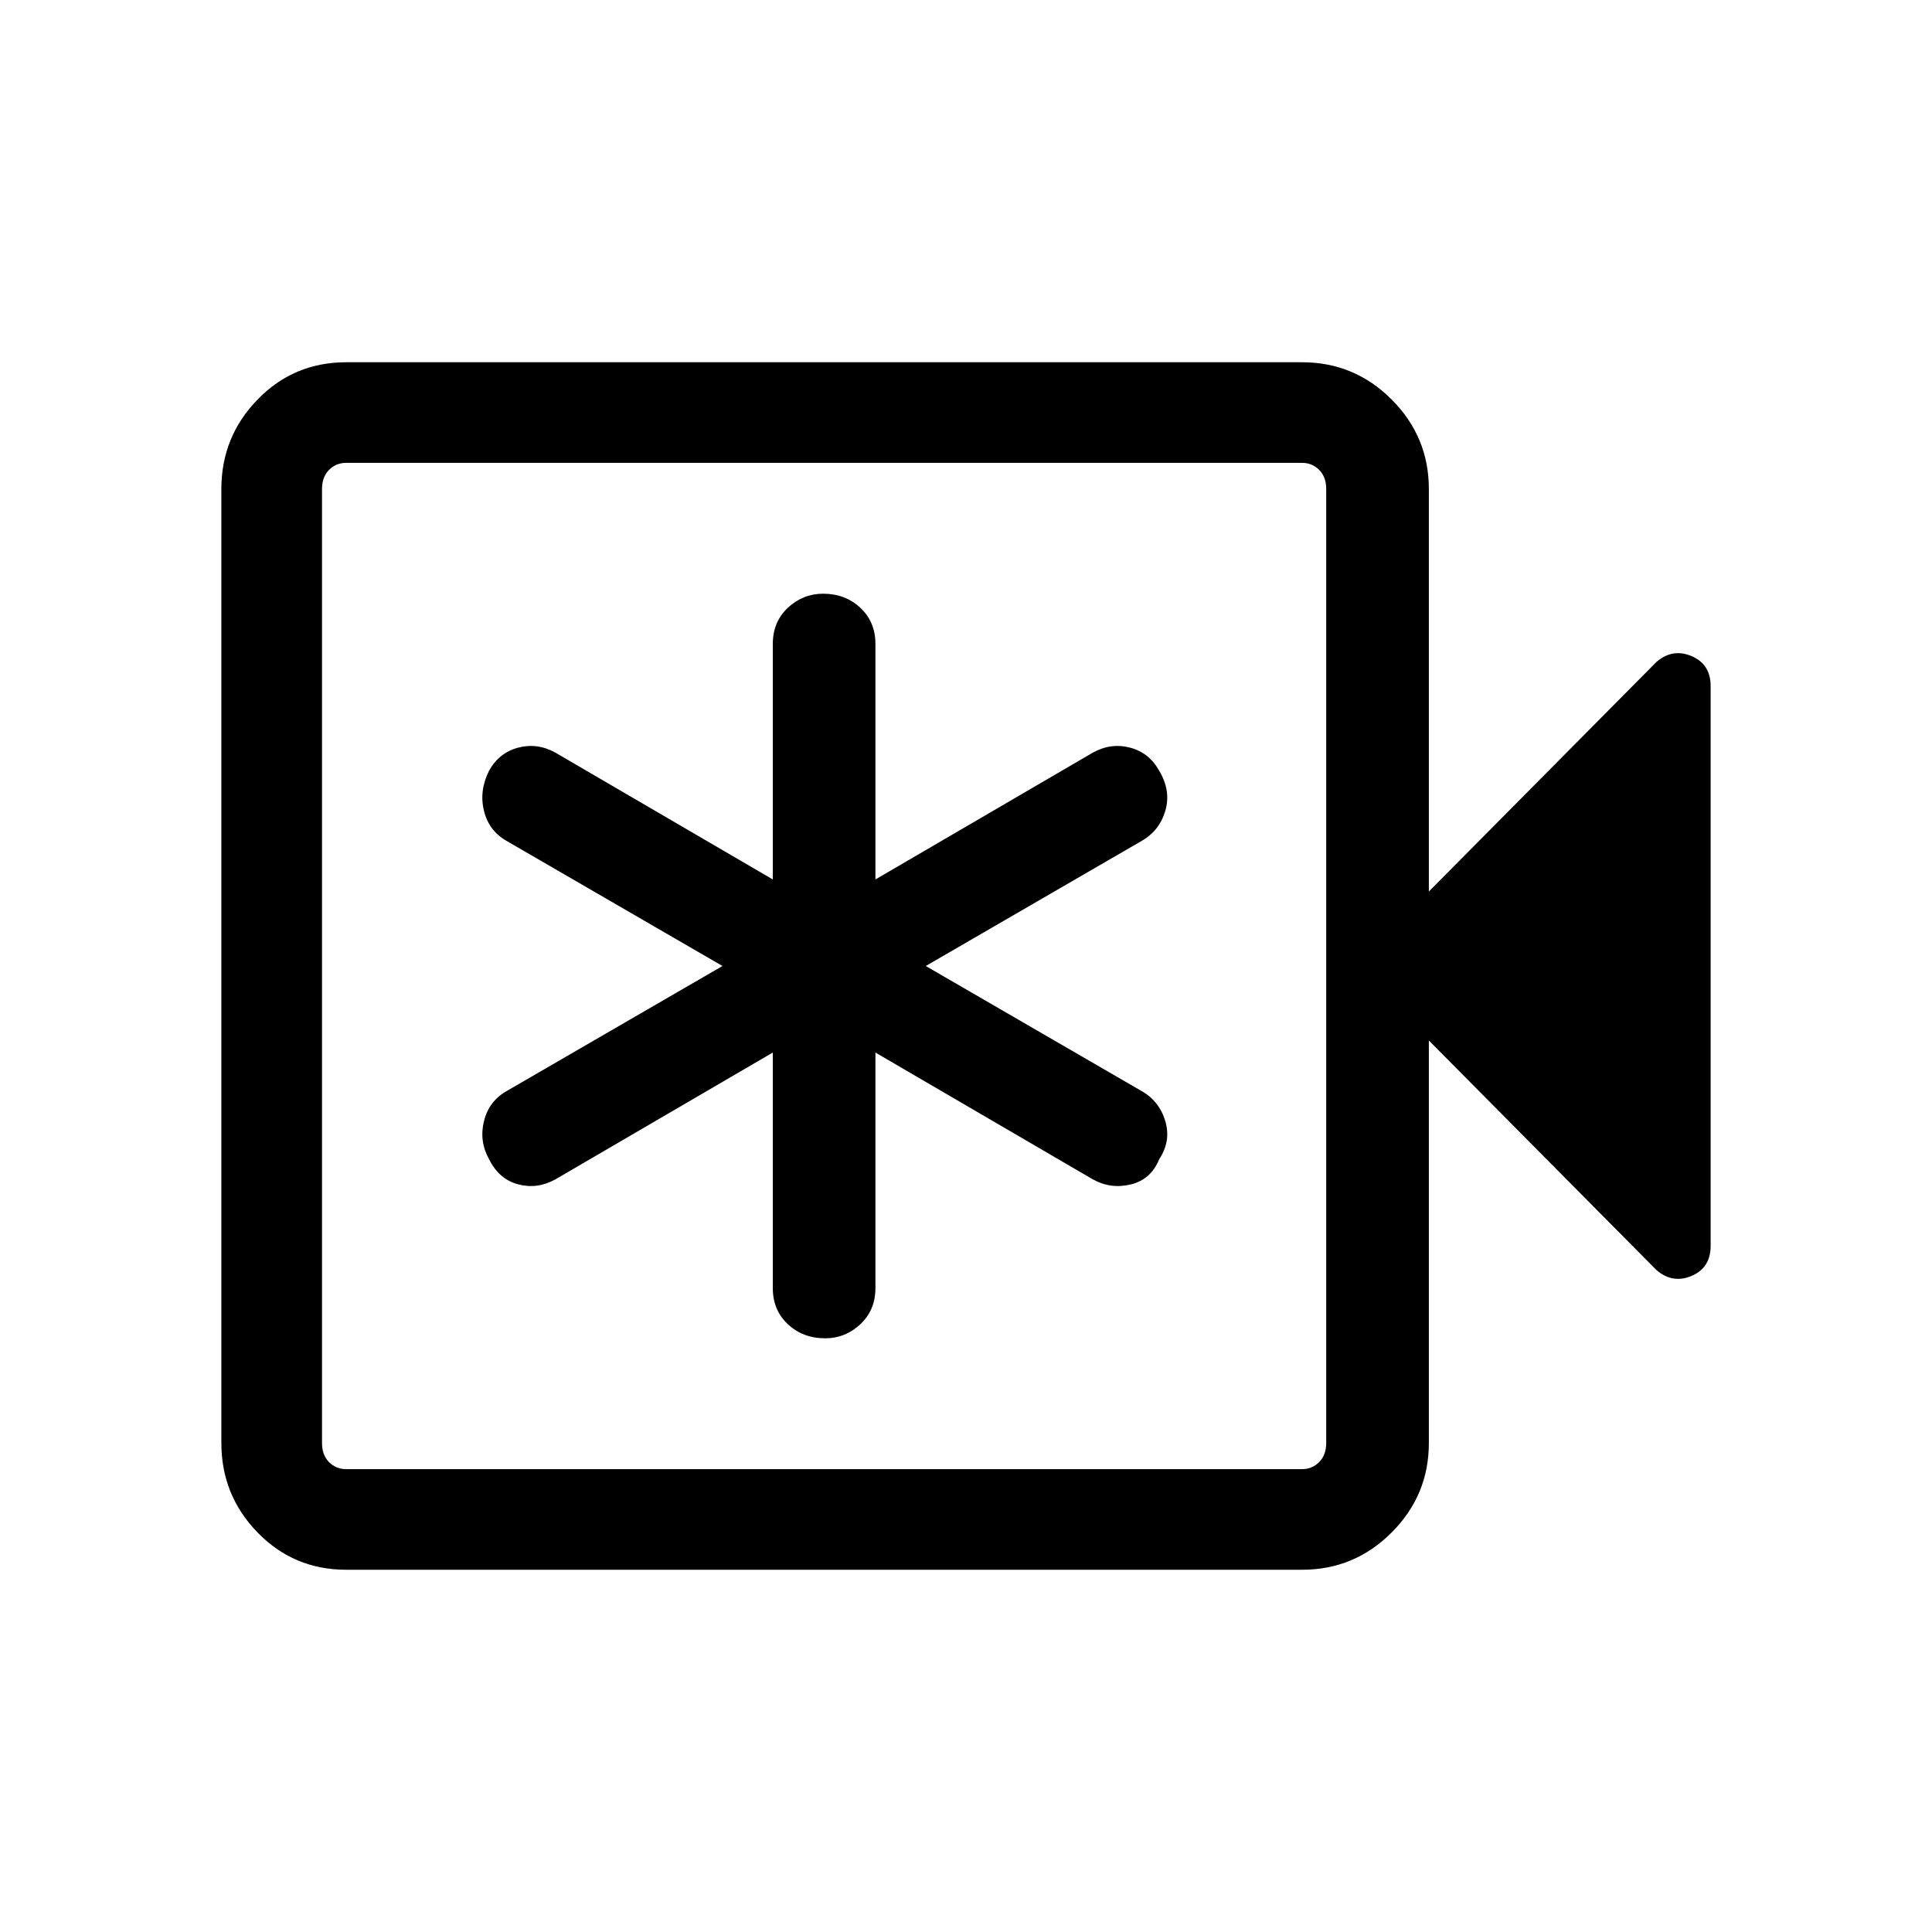 <svg xmlns="http://www.w3.org/2000/svg" height="40" width="40"><path d="M16 21.792V26.667Q16 27.125 16.312 27.417Q16.625 27.708 17.083 27.708Q17.5 27.708 17.812 27.417Q18.125 27.125 18.125 26.667V21.792L22.625 24.417Q23 24.625 23.417 24.521Q23.833 24.417 24 24Q24.25 23.625 24.125 23.208Q24 22.792 23.625 22.583L19.167 20L23.625 17.417Q24 17.208 24.125 16.792Q24.25 16.375 24 15.958Q23.792 15.583 23.396 15.479Q23 15.375 22.625 15.583L18.125 18.208V13.333Q18.125 12.875 17.812 12.583Q17.5 12.292 17.042 12.292Q16.625 12.292 16.312 12.583Q16 12.875 16 13.333V18.208L11.5 15.583Q11.125 15.375 10.729 15.479Q10.333 15.583 10.125 15.958Q9.917 16.375 10.021 16.792Q10.125 17.208 10.5 17.417L14.958 20L10.5 22.583Q10.125 22.792 10.021 23.208Q9.917 23.625 10.125 24Q10.333 24.417 10.729 24.521Q11.125 24.625 11.5 24.417ZM7.167 32.5Q6.083 32.5 5.333 31.729Q4.583 30.958 4.583 29.875V10.125Q4.583 9.042 5.333 8.271Q6.083 7.5 7.167 7.5H26.958Q28.042 7.5 28.812 8.271Q29.583 9.042 29.583 10.125V18.458L34.292 13.708Q34.625 13.417 35.021 13.583Q35.417 13.75 35.417 14.208V25.792Q35.417 26.25 35.021 26.417Q34.625 26.583 34.292 26.292L29.583 21.542V29.875Q29.583 30.958 28.812 31.729Q28.042 32.5 26.958 32.5ZM7.167 30.417H26.958Q27.167 30.417 27.312 30.271Q27.458 30.125 27.458 29.875V10.125Q27.458 9.875 27.312 9.729Q27.167 9.583 26.958 9.583H7.167Q6.958 9.583 6.812 9.729Q6.667 9.875 6.667 10.125V29.875Q6.667 30.125 6.812 30.271Q6.958 30.417 7.167 30.417ZM6.667 30.417Q6.667 30.417 6.667 30.271Q6.667 30.125 6.667 29.875V10.125Q6.667 9.875 6.667 9.729Q6.667 9.583 6.667 9.583Q6.667 9.583 6.667 9.729Q6.667 9.875 6.667 10.125V29.875Q6.667 30.125 6.667 30.271Q6.667 30.417 6.667 30.417Z"/></svg>